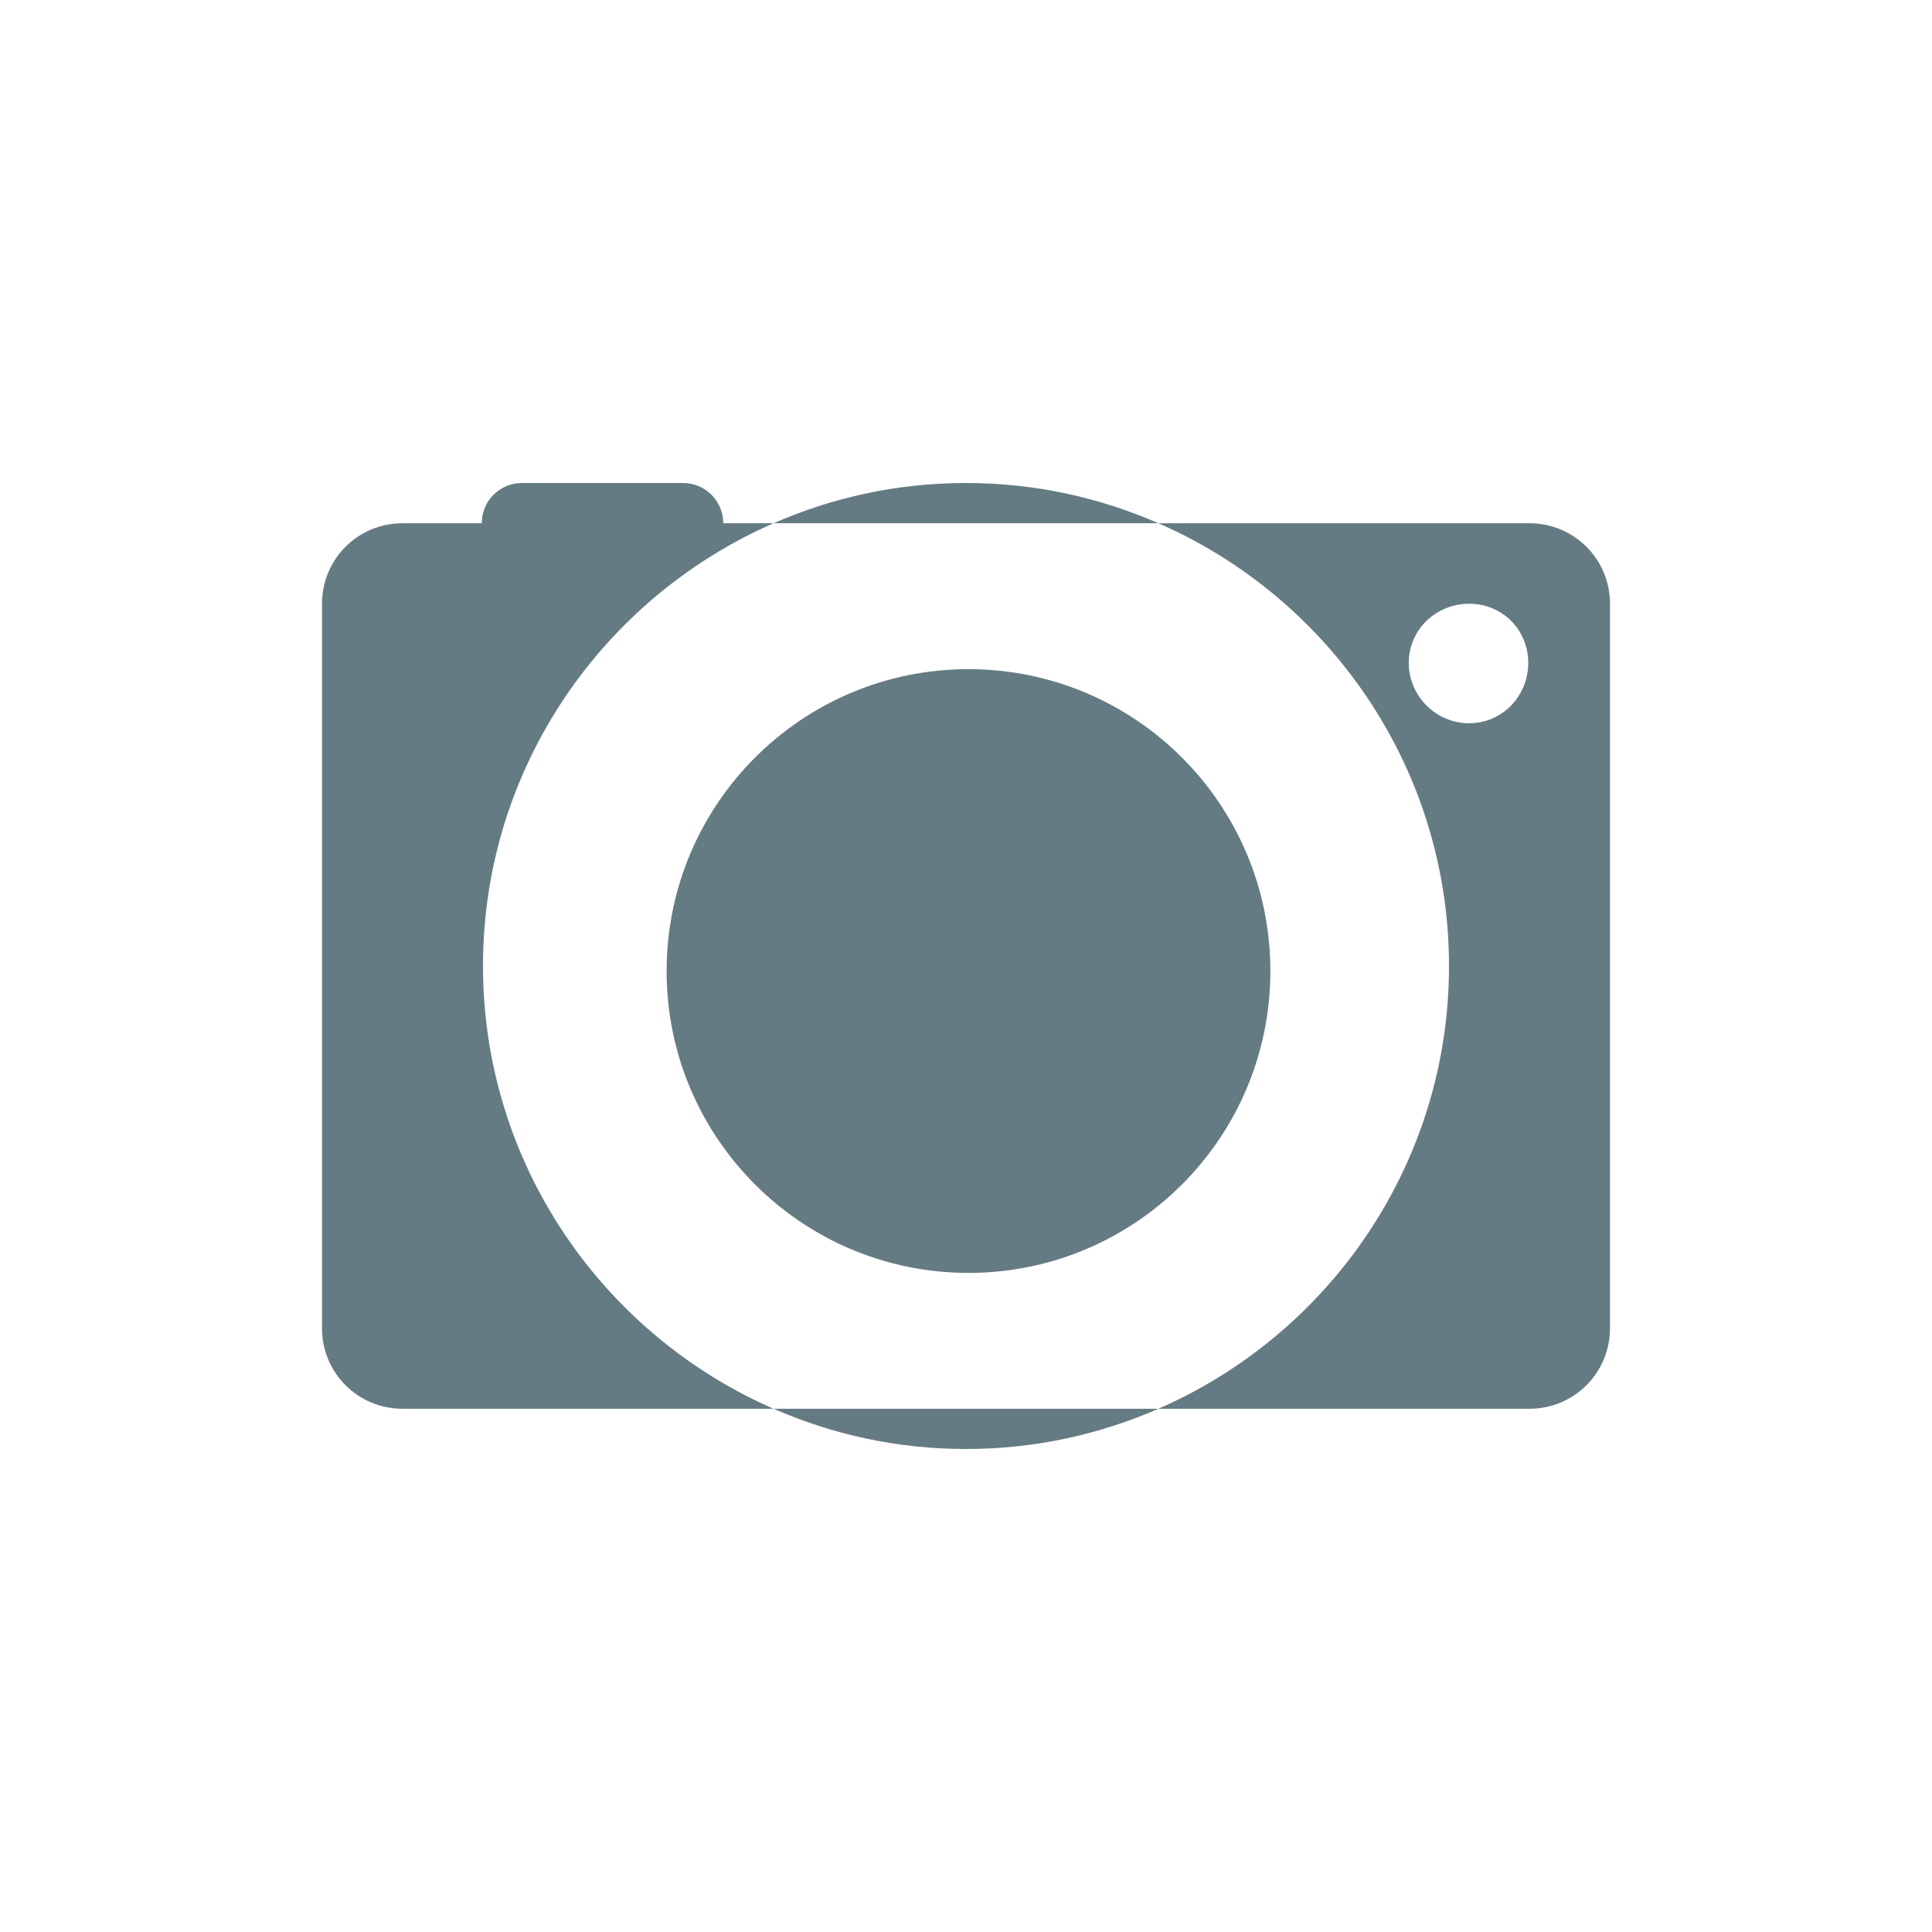 <?xml version="1.0" encoding="UTF-8" standalone="no"?>
<svg
   xmlns:dc="http://purl.org/dc/elements/1.1/"
   xmlns:cc="http://creativecommons.org/ns#"
   xmlns:rdf="http://www.w3.org/1999/02/22-rdf-syntax-ns#"
   xmlns:svg="http://www.w3.org/2000/svg"
   xmlns="http://www.w3.org/2000/svg"
   xmlns:sodipodi="http://sodipodi.sourceforge.net/DTD/sodipodi-0.dtd"
   xmlns:inkscape="http://www.inkscape.org/namespaces/inkscape"
   viewBox="0 0 48 48"
   id="svg2"
   version="1.1"
   inkscape:version="0.48.4 r9939"
   width="100%"
   height="100%"
   sodipodi:docname="camera.svg">
  <defs
     id="defs24" />
  <sodipodi:namedview
     pagecolor="#ffffff"
     bordercolor="#666666"
     borderopacity="1"
     objecttolerance="10"
     gridtolerance="10"
     guidetolerance="10"
     inkscape:pageopacity="0"
     inkscape:pageshadow="2"
     inkscape:window-width="1280"
     inkscape:window-height="998"
     id="namedview22"
     showgrid="true"
     inkscape:zoom="9.8333333"
     inkscape:cx="18.101695"
     inkscape:cy="23.79661"
     inkscape:window-x="0"
     inkscape:window-y="0"
     inkscape:window-maximized="1"
     inkscape:current-layer="svg2">
    <inkscape:grid
       type="xygrid"
       id="grid3003" />
  </sodipodi:namedview>
  <path
     style="fill:#657b83;fill-opacity:1;stroke:none"
     d="M 12.969 12 C 12.415 12 11.969 12.446 11.969 13 L 10 13 C 8.892 13 8 13.892 8 15 L 8 33 C 8 34.108 8.892 35 10 35 L 19.219 35 C 14.98 33.149 12 28.921 12 24 C 12 19.079 14.98 14.851 19.219 13 L 17.969 13 C 17.969 12.446 17.523 12 16.969 12 L 12.969 12 z M 19.219 13 L 28.781 13 C 27.312 12.358 25.706 12 24 12 C 22.294 12 20.688 12.358 19.219 13 z M 28.781 13 C 33.02 14.851 36 19.079 36 24 C 36 28.921 33.02 33.149 28.781 35 L 38 35 C 39.108 35 40 34.108 40 33 L 40 15 C 40 13.892 39.108 13 38 13 L 28.781 13 z M 28.781 35 L 19.219 35 C 20.688 35.642 22.294 36 24 36 C 25.706 36 27.312 35.642 28.781 35 z M 36.5 15 C 37.324 15 37.969 15.645 37.969 16.469 C 37.969 17.292 37.324 17.969 36.5 17.969 C 35.676 17.969 35 17.292 35 16.469 C 35 15.645 35.676 15 36.5 15 z M 24.062 16.625 C 19.92 16.625 16.562 19.983 16.562 24.125 C 16.562 28.267 19.92 31.625 24.062 31.625 C 28.205 31.625 31.562 28.267 31.562 24.125 C 31.562 19.983 28.205 16.625 24.062 16.625 z "
     id="rect3807" />
</svg>
